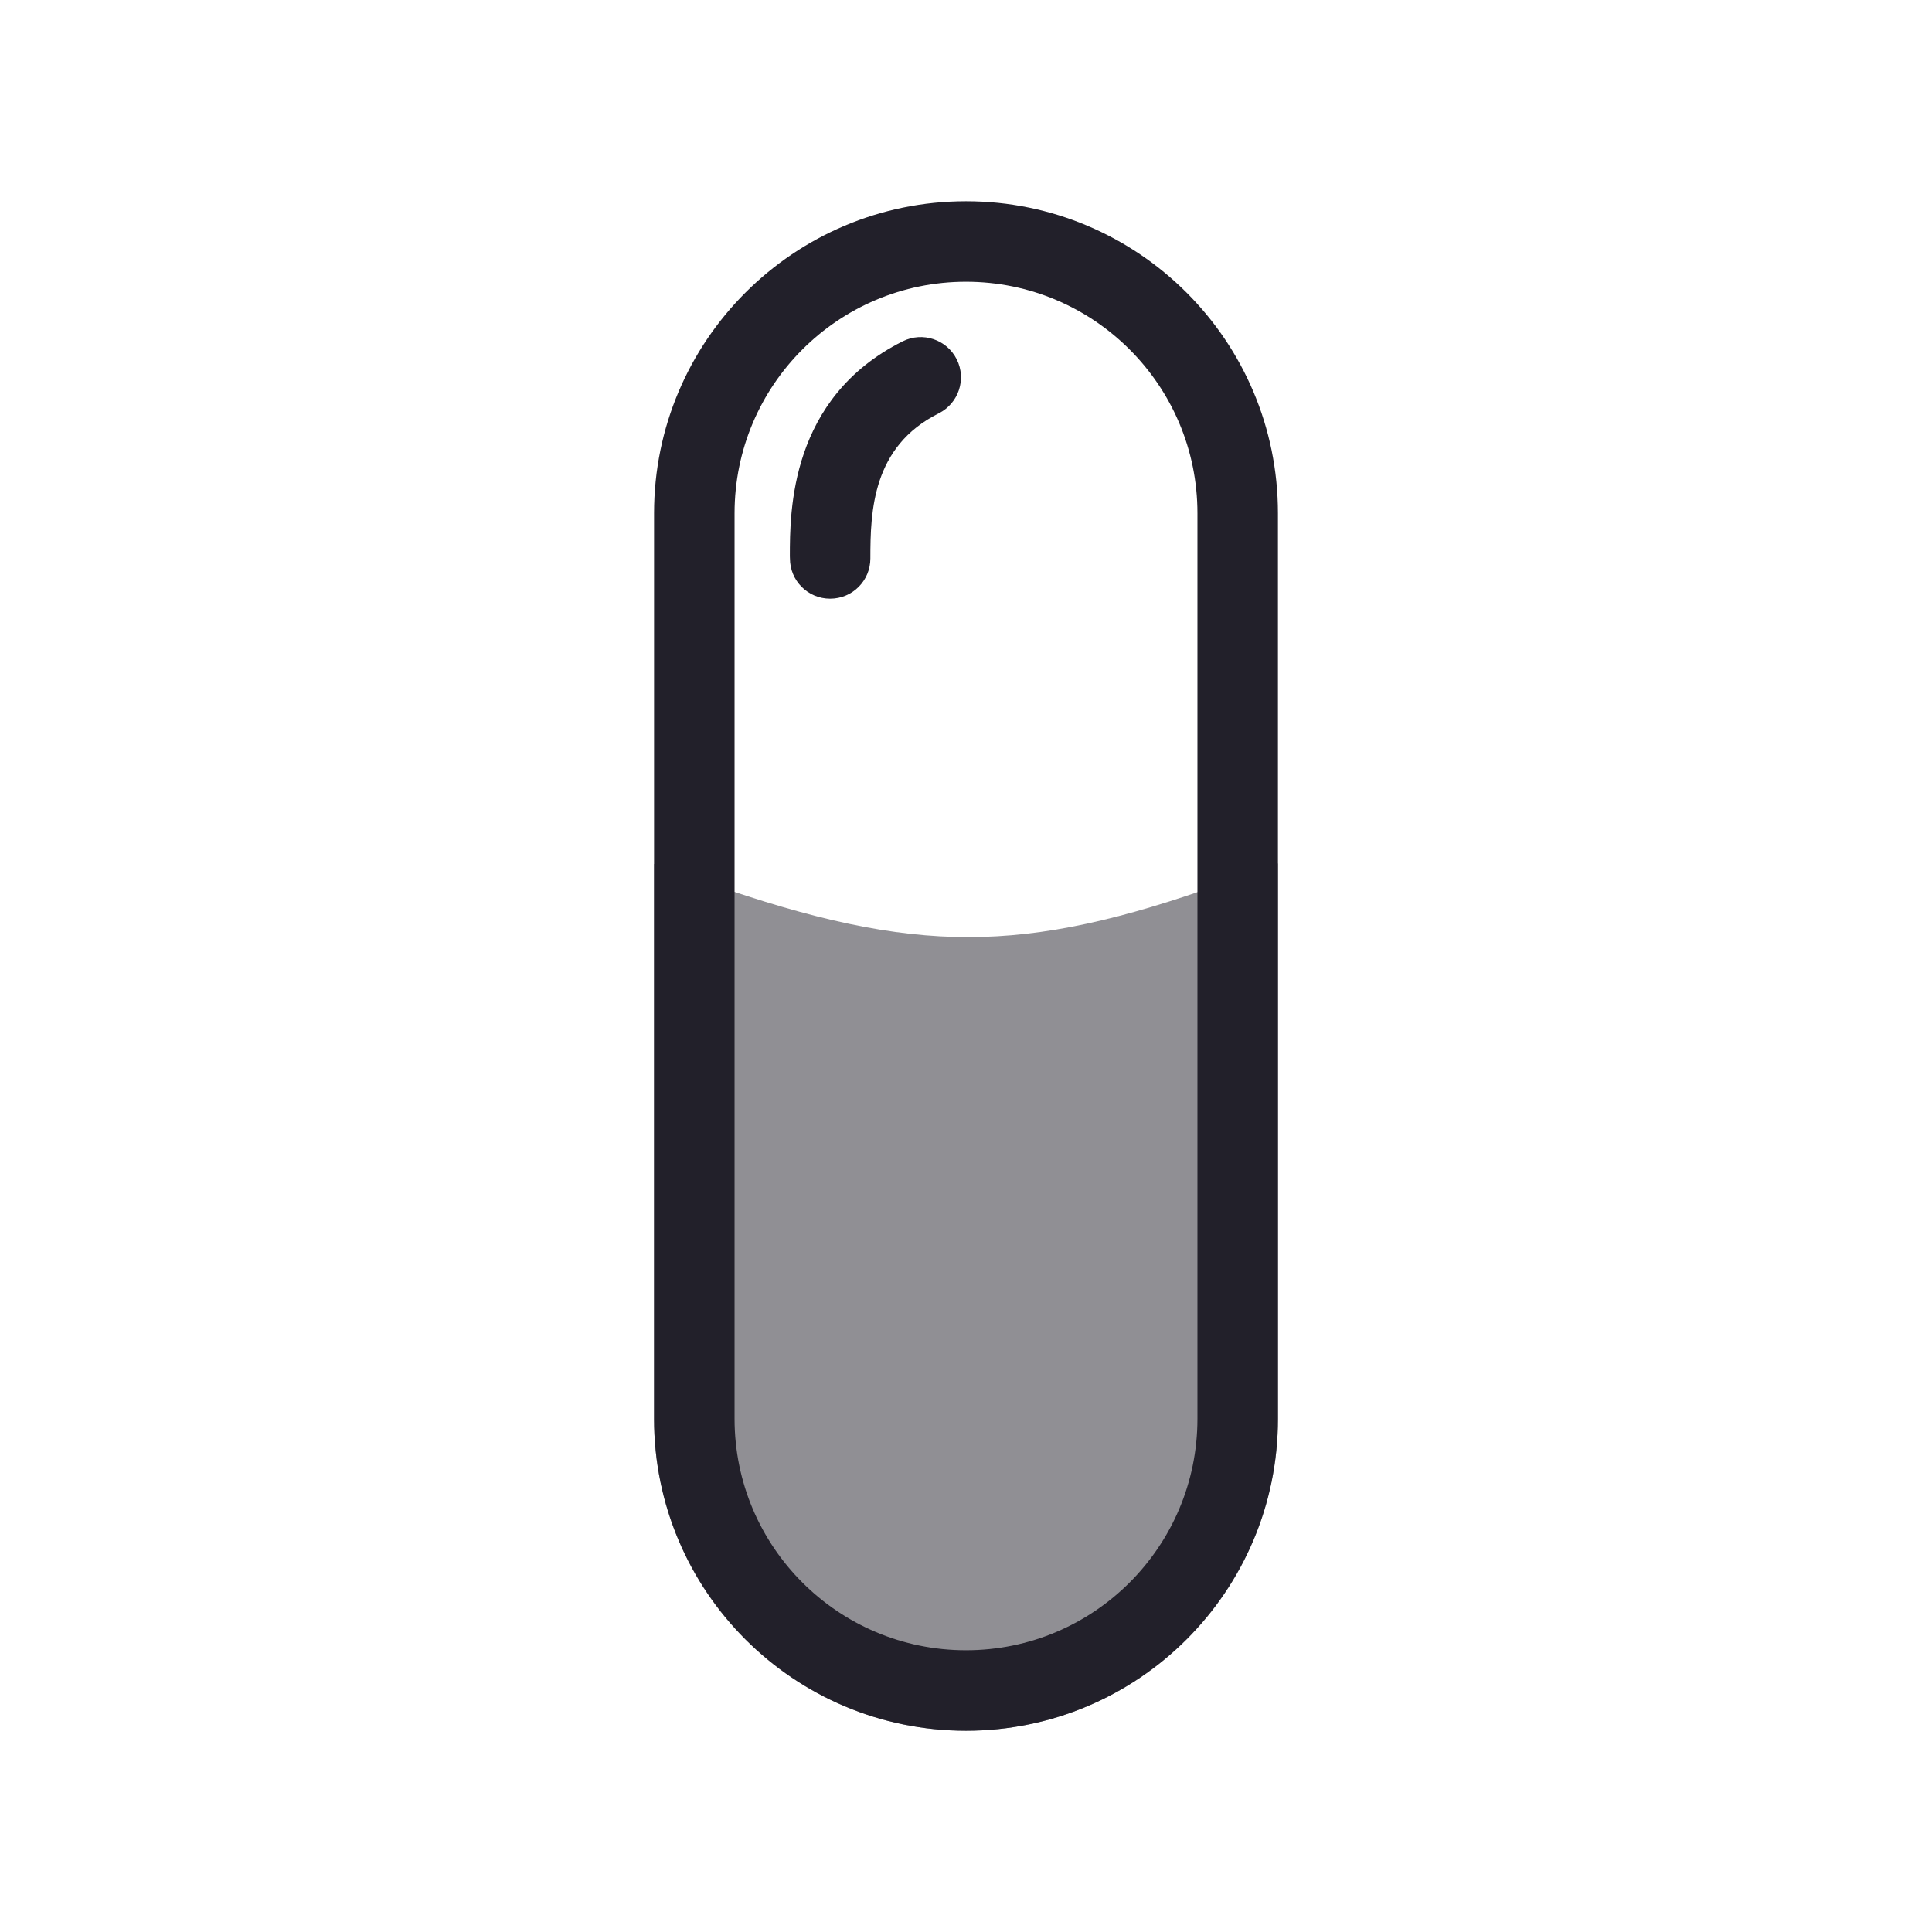 <svg width="24" height="24" viewBox="0 0 24 24" fill="none" xmlns="http://www.w3.org/2000/svg">
<path opacity="0.5" fill-rule="evenodd" clip-rule="evenodd" d="M15.875 10.726V17.625C15.875 19.765 14.14 21.5 12 21.5C9.86 21.5 8.125 19.765 8.125 17.625V10.732L8.791 10.966C10.107 11.427 11.084 11.642 12.032 11.641C12.978 11.64 13.934 11.425 15.206 10.967L15.875 10.726Z" fill="#22202A"/>
<path fill-rule="evenodd" clip-rule="evenodd" d="M8.125 6.375C8.125 4.235 9.86 2.5 12 2.5C14.14 2.5 15.875 4.235 15.875 6.375V17.625C15.875 19.765 14.14 21.5 12 21.5C9.86 21.5 8.125 19.765 8.125 17.625V6.375ZM12 3.5C10.412 3.5 9.125 4.787 9.125 6.375V17.625C9.125 19.213 10.412 20.5 12 20.5C13.588 20.5 14.875 19.213 14.875 17.625V6.375C14.875 4.787 13.588 3.5 12 3.5Z" fill="#22202A"/>
<path fill-rule="evenodd" clip-rule="evenodd" d="M11.885 4.464C11.761 4.217 11.461 4.117 11.214 4.24C9.811 4.942 9.812 6.354 9.812 6.911C9.813 6.92 9.813 6.929 9.813 6.937C9.813 7.214 10.036 7.437 10.312 7.437C10.589 7.437 10.812 7.214 10.812 6.937C10.812 6.35 10.836 5.547 11.661 5.135C11.908 5.011 12.008 4.711 11.885 4.464Z" fill="#22202A"/>
</svg>
